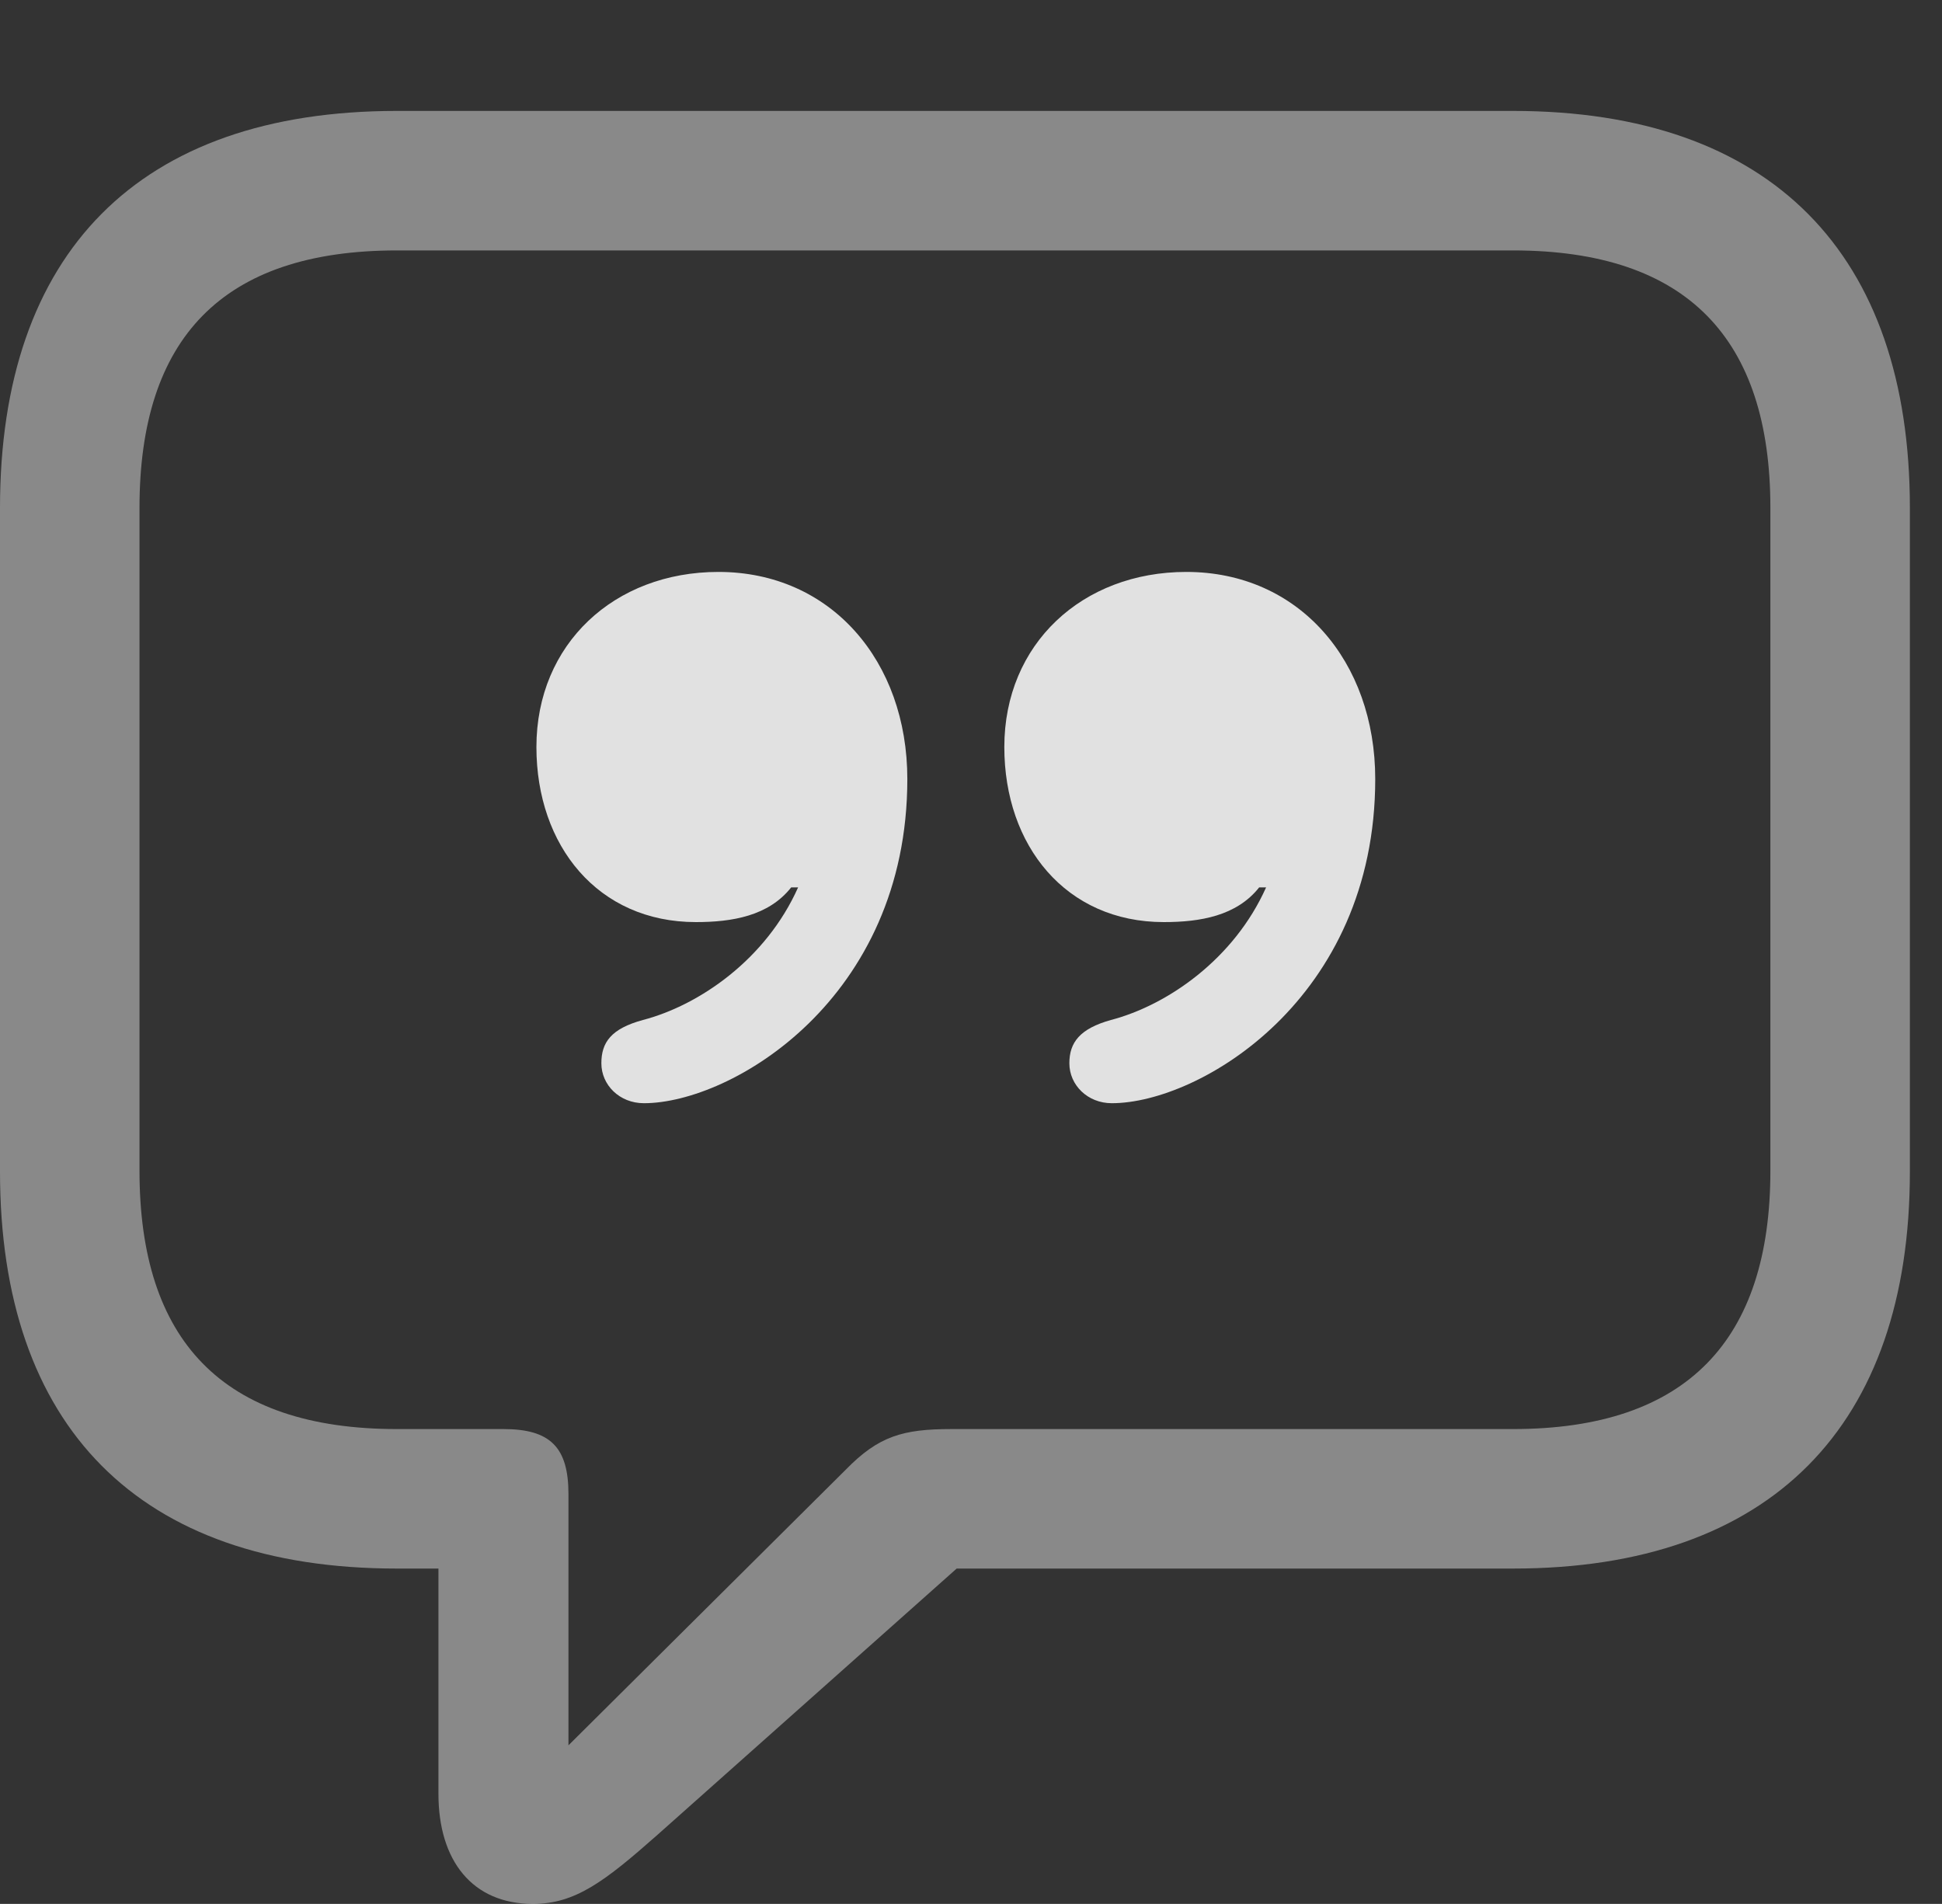 <?xml version="1.0" encoding="UTF-8"?>
<!--Generator: Apple Native CoreSVG 341-->
<!DOCTYPE svg
PUBLIC "-//W3C//DTD SVG 1.1//EN"
       "http://www.w3.org/Graphics/SVG/1.1/DTD/svg11.dtd">
<svg version="1.1" xmlns="http://www.w3.org/2000/svg" xmlns:xlink="http://www.w3.org/1999/xlink" viewBox="0 0 21.885 21.455">
 <rect x="0" y="0" width="21.885" height="21.455" fill="#333333" stroke="none"/>
 <g>
  <rect height="21.455" opacity="0" width="21.885" x="0" y="0"/>
  <path d="M6.006 21.455C6.484 21.455 6.816 21.201 7.412 20.674L10.781 17.676L17.051 17.676C19.961 17.676 21.523 16.064 21.523 13.203L21.523 5.723C21.523 2.861 19.961 1.25 17.051 1.25L4.473 1.25C1.562 1.25 0 2.852 0 5.723L0 13.203C0 16.074 1.562 17.676 4.473 17.676L4.941 17.676L4.941 20.215C4.941 20.967 5.322 21.455 6.006 21.455ZM6.406 19.668L6.406 16.836C6.406 16.309 6.201 16.104 5.674 16.104L4.473 16.104C2.5 16.104 1.572 15.098 1.572 13.193L1.572 5.723C1.572 3.818 2.5 2.822 4.473 2.822L17.051 2.822C19.014 2.822 19.951 3.818 19.951 5.723L19.951 13.193C19.951 15.098 19.014 16.104 17.051 16.104L10.723 16.104C10.176 16.104 9.902 16.182 9.531 16.562Z" fill="white" fill-opacity="0.425"/>
  <path d="M6.045 8.418C6.045 9.531 6.738 10.391 7.842 10.391C8.252 10.391 8.662 10.322 8.916 10L8.994 10C8.633 10.81 7.881 11.328 7.246 11.494C6.885 11.592 6.777 11.748 6.777 11.982C6.777 12.227 6.982 12.432 7.256 12.432C8.242 12.432 10.225 11.26 10.225 8.779C10.225 7.451 9.365 6.445 8.096 6.445C6.924 6.445 6.045 7.256 6.045 8.418ZM11.318 8.418C11.318 9.531 12.012 10.391 13.115 10.391C13.525 10.391 13.935 10.322 14.19 10L14.268 10C13.906 10.81 13.154 11.328 12.52 11.494C12.168 11.592 12.051 11.748 12.051 11.982C12.051 12.227 12.256 12.432 12.529 12.432C13.516 12.432 15.498 11.26 15.498 8.779C15.498 7.451 14.639 6.445 13.369 6.445C12.197 6.445 11.318 7.256 11.318 8.418Z" fill="white" fill-opacity="0.85"/>
 </g>
</svg>
